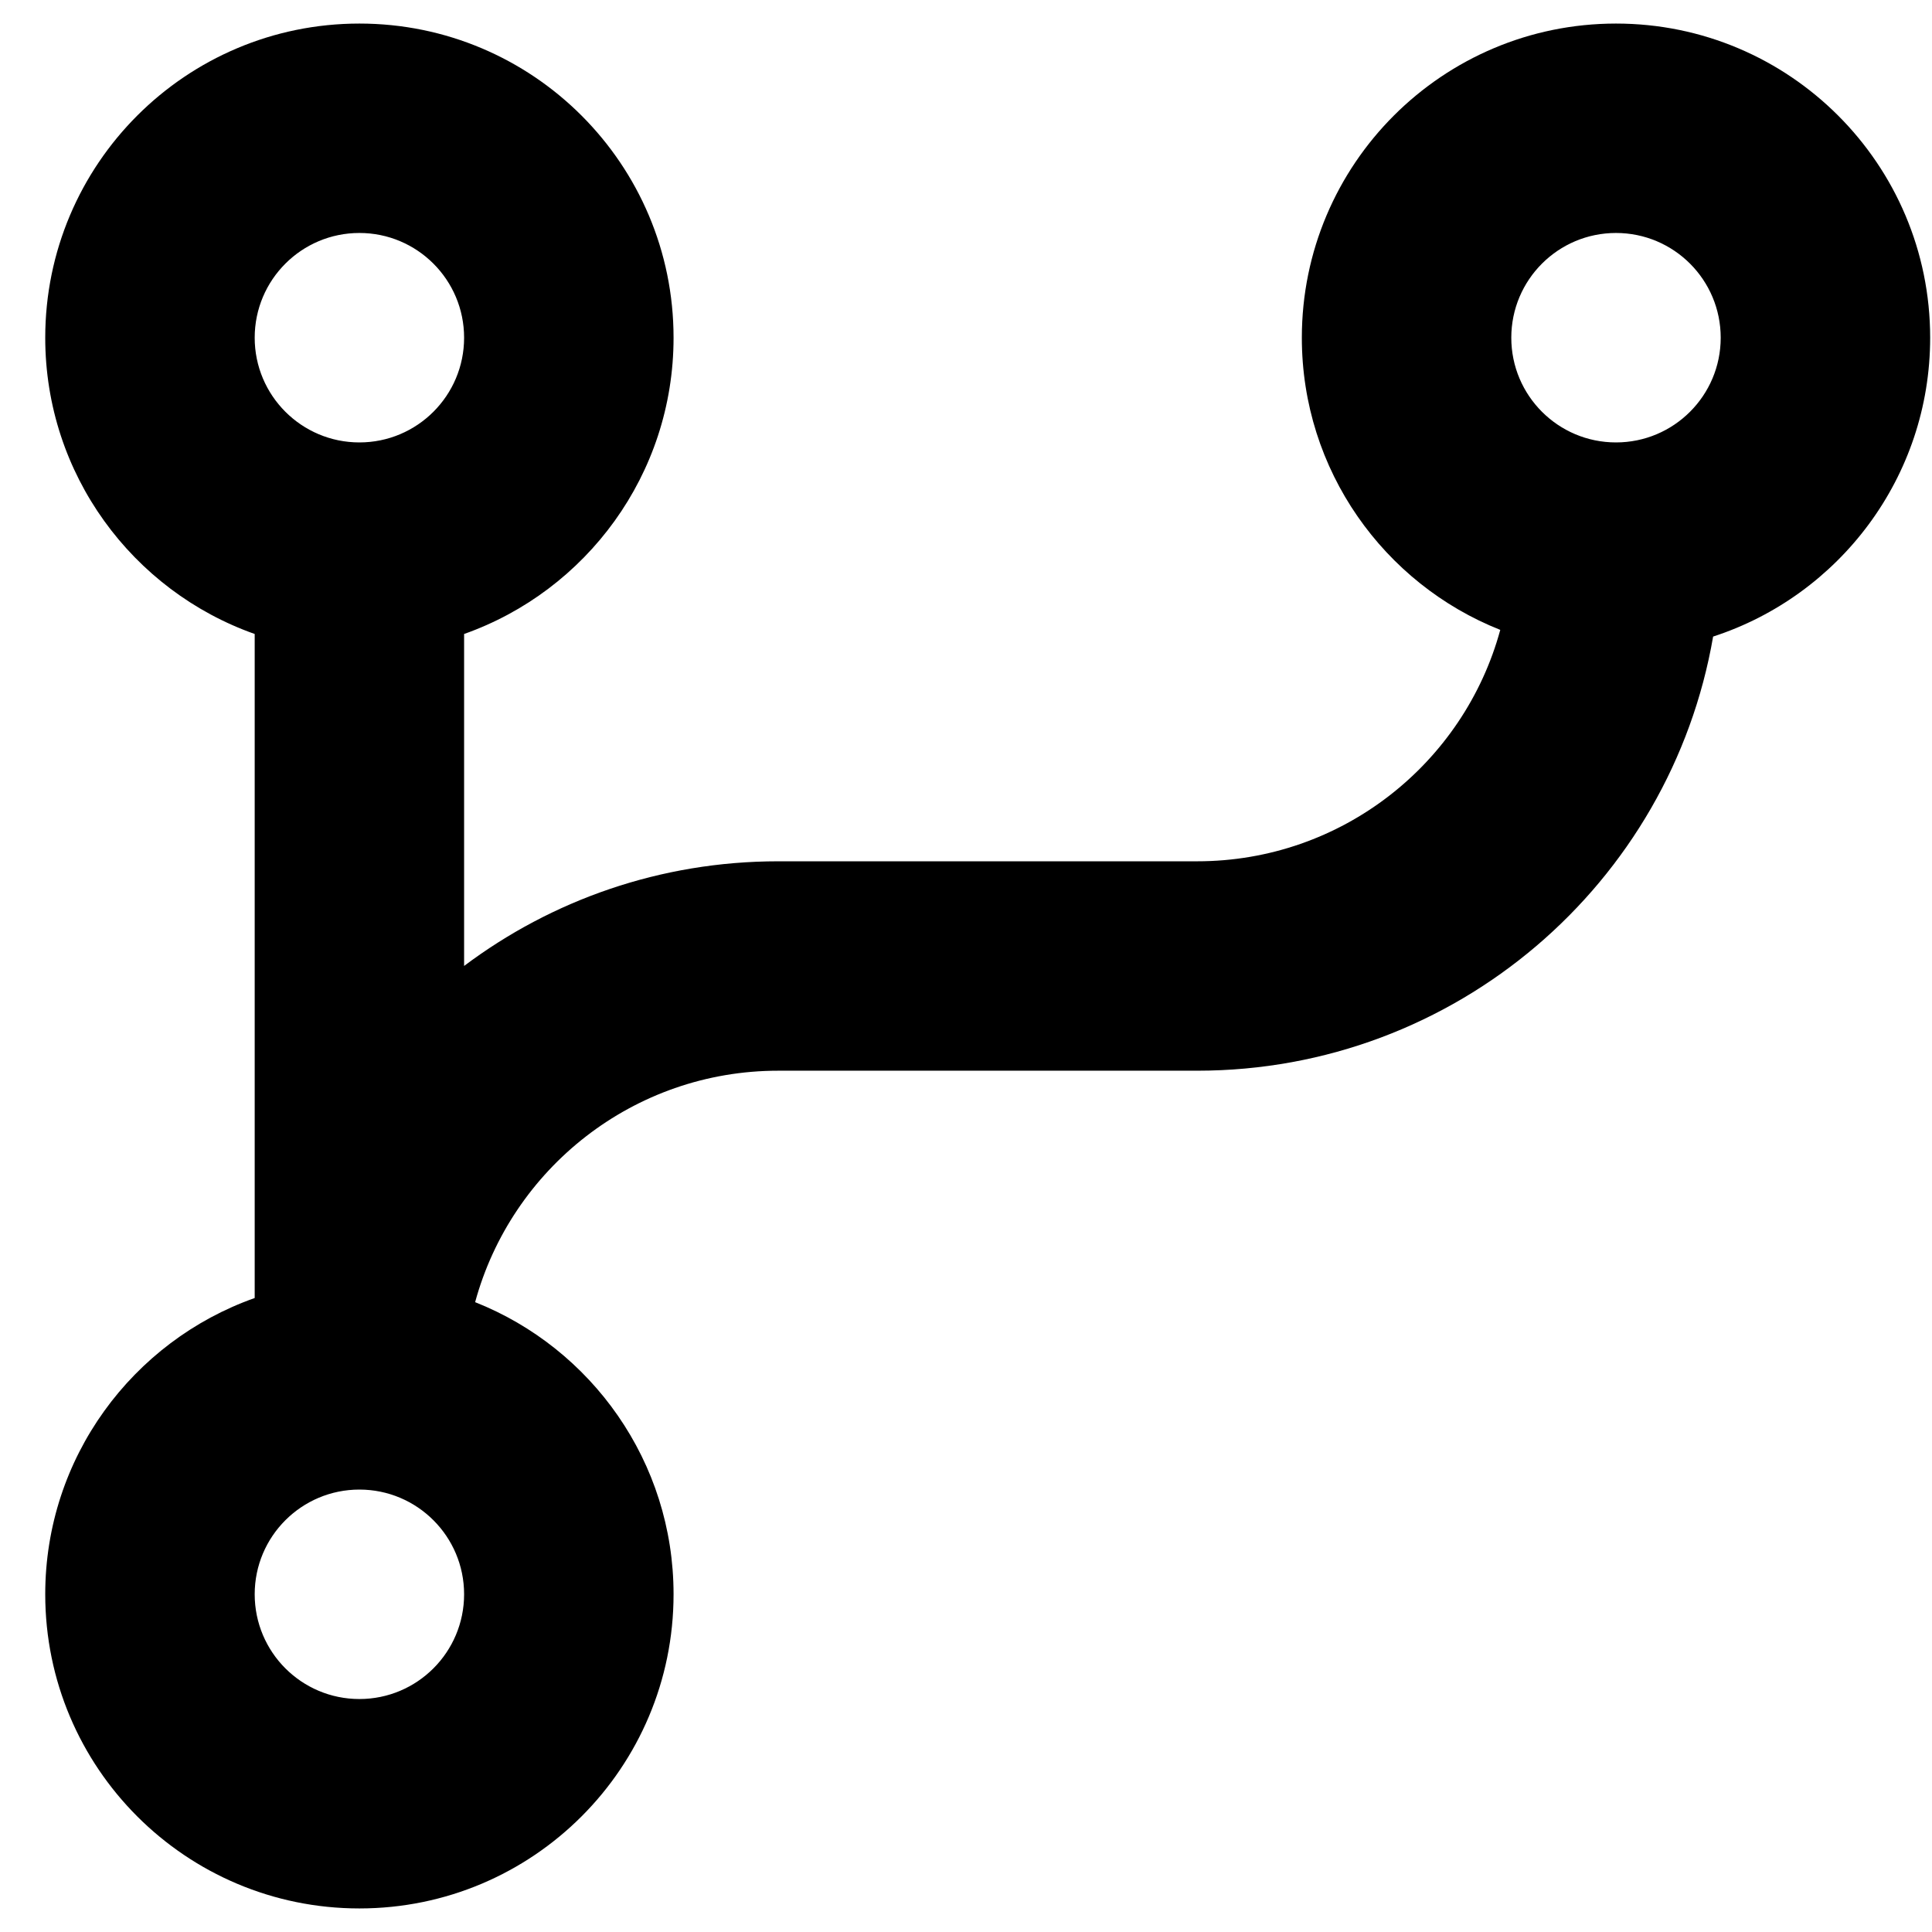 <svg width="41" height="41" viewBox="0 0 41 41" fill="none" xmlns="http://www.w3.org/2000/svg">
<path d="M10.083 27.634C12.55 28.611 14.294 31.019 14.294 33.833C14.294 37.515 11.309 40.5 7.627 40.5C3.945 40.5 0.96 37.515 0.96 33.833C0.96 30.931 2.816 28.461 5.405 27.546V13.454C2.816 12.539 0.96 10.069 0.96 7.167C0.96 3.485 3.945 0.5 7.627 0.5C11.309 0.5 14.294 3.485 14.294 7.167C14.294 10.069 12.439 12.539 9.849 13.454V20.499C11.706 19.104 14.015 18.278 16.516 18.278H25.405C28.479 18.278 31.068 16.197 31.838 13.367C29.371 12.389 27.627 9.981 27.627 7.167C27.627 3.485 30.612 0.5 34.294 0.5C37.976 0.5 40.961 3.485 40.961 7.167C40.961 10.129 39.028 12.641 36.355 13.509C35.454 18.741 30.895 22.722 25.405 22.722H16.516C13.442 22.722 10.853 24.803 10.083 27.634ZM7.627 31.611C6.4 31.611 5.405 32.606 5.405 33.833C5.405 35.061 6.4 36.056 7.627 36.056C8.854 36.056 9.849 35.061 9.849 33.833C9.849 32.606 8.854 31.611 7.627 31.611ZM7.627 4.944C6.4 4.944 5.405 5.939 5.405 7.167C5.405 8.394 6.4 9.389 7.627 9.389C8.854 9.389 9.849 8.394 9.849 7.167C9.849 5.939 8.854 4.944 7.627 4.944ZM34.294 4.944C33.066 4.944 32.072 5.939 32.072 7.167C32.072 8.394 33.066 9.389 34.294 9.389C35.521 9.389 36.516 8.394 36.516 7.167C36.516 5.939 35.521 4.944 34.294 4.944Z" fill="black"/>
</svg>
